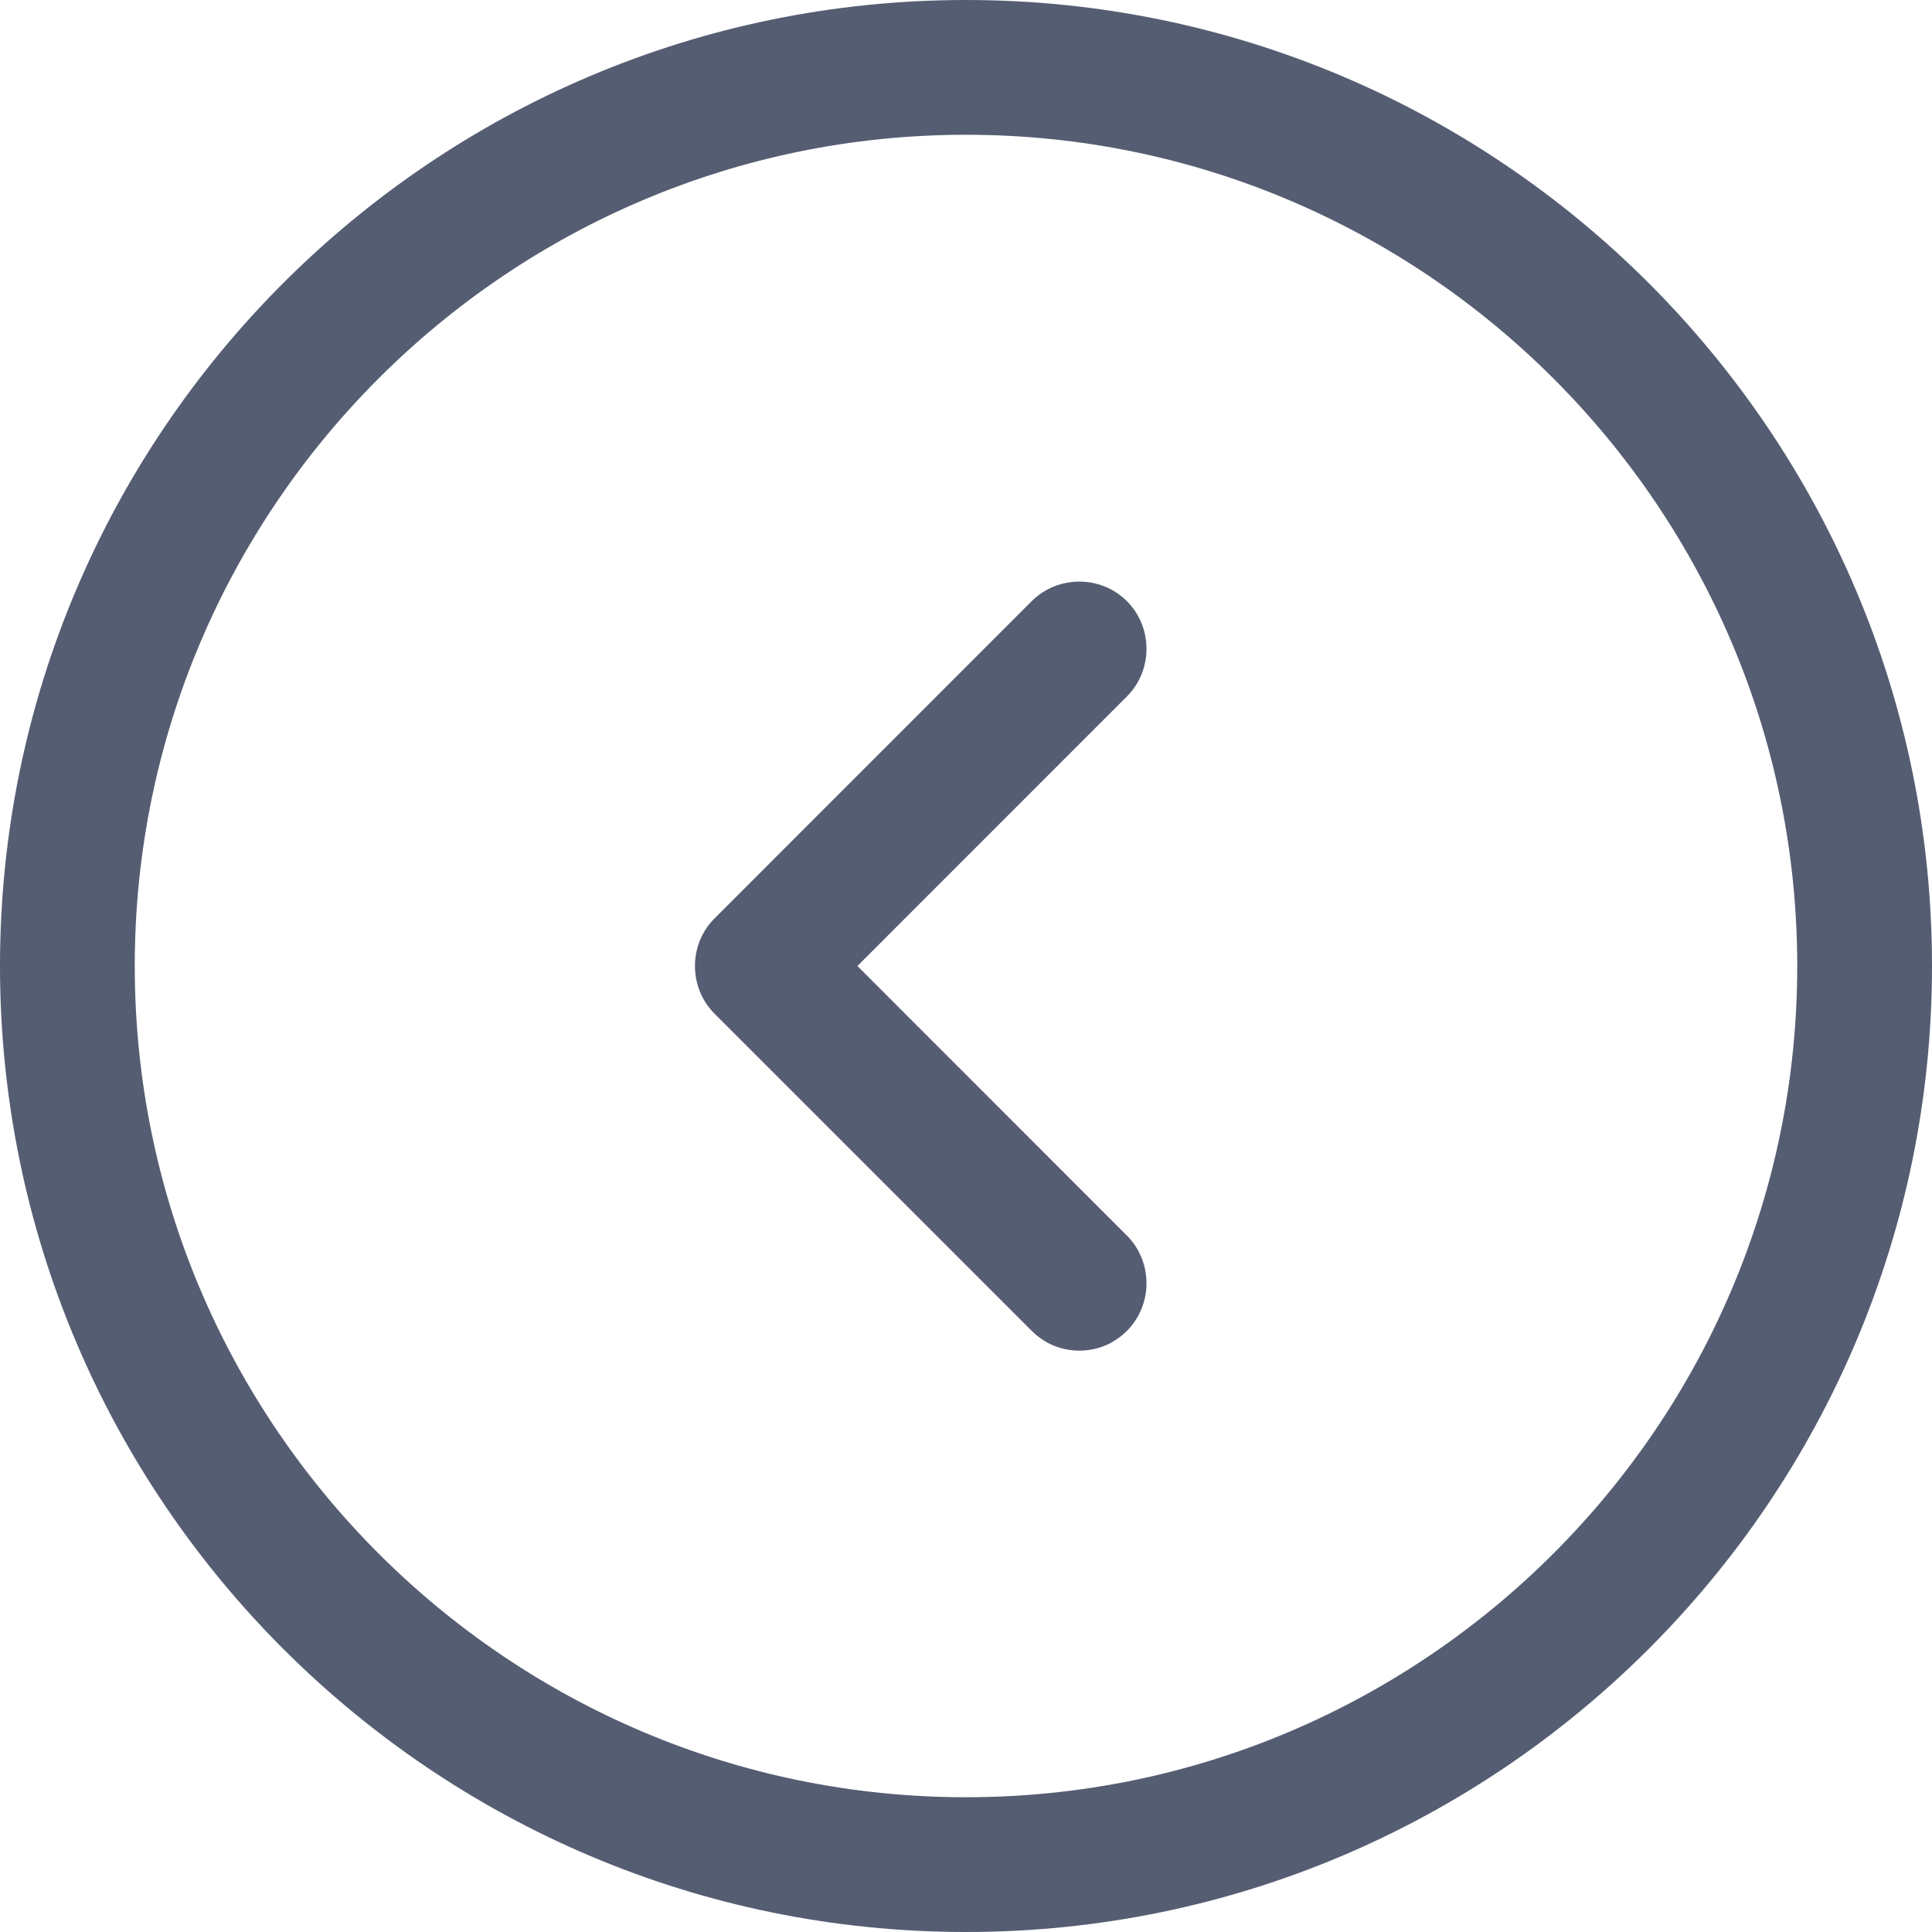 <svg width="24" height="24" viewBox="0 0 24 24" fill="none" xmlns="http://www.w3.org/2000/svg">
<path d="M12 24C18.619 24 24 18.619 24 12C24 5.38 18.619 0 12 0C5.38 0 -1.90735e-06 5.38 -1.90735e-06 12C-1.90735e-06 18.619 5.38 24 12 24ZM12 1.674C17.693 1.674 22.326 6.307 22.326 12C22.326 17.693 17.693 22.326 12 22.326C6.307 22.326 1.674 17.693 1.674 12C1.674 6.307 6.307 1.674 12 1.674Z" fill="#555D72"/>
<path d="M13.408 16.778C13.62 16.778 13.832 16.7 13.999 16.532C14.323 16.209 14.323 15.673 13.999 15.349L10.651 12L13.999 8.651C14.323 8.328 14.323 7.792 13.999 7.468C13.676 7.144 13.14 7.144 12.816 7.468L8.876 11.409C8.552 11.732 8.552 12.268 8.876 12.592L12.816 16.532C12.984 16.7 13.196 16.778 13.408 16.778Z" fill="#555D72"/>
</svg>
